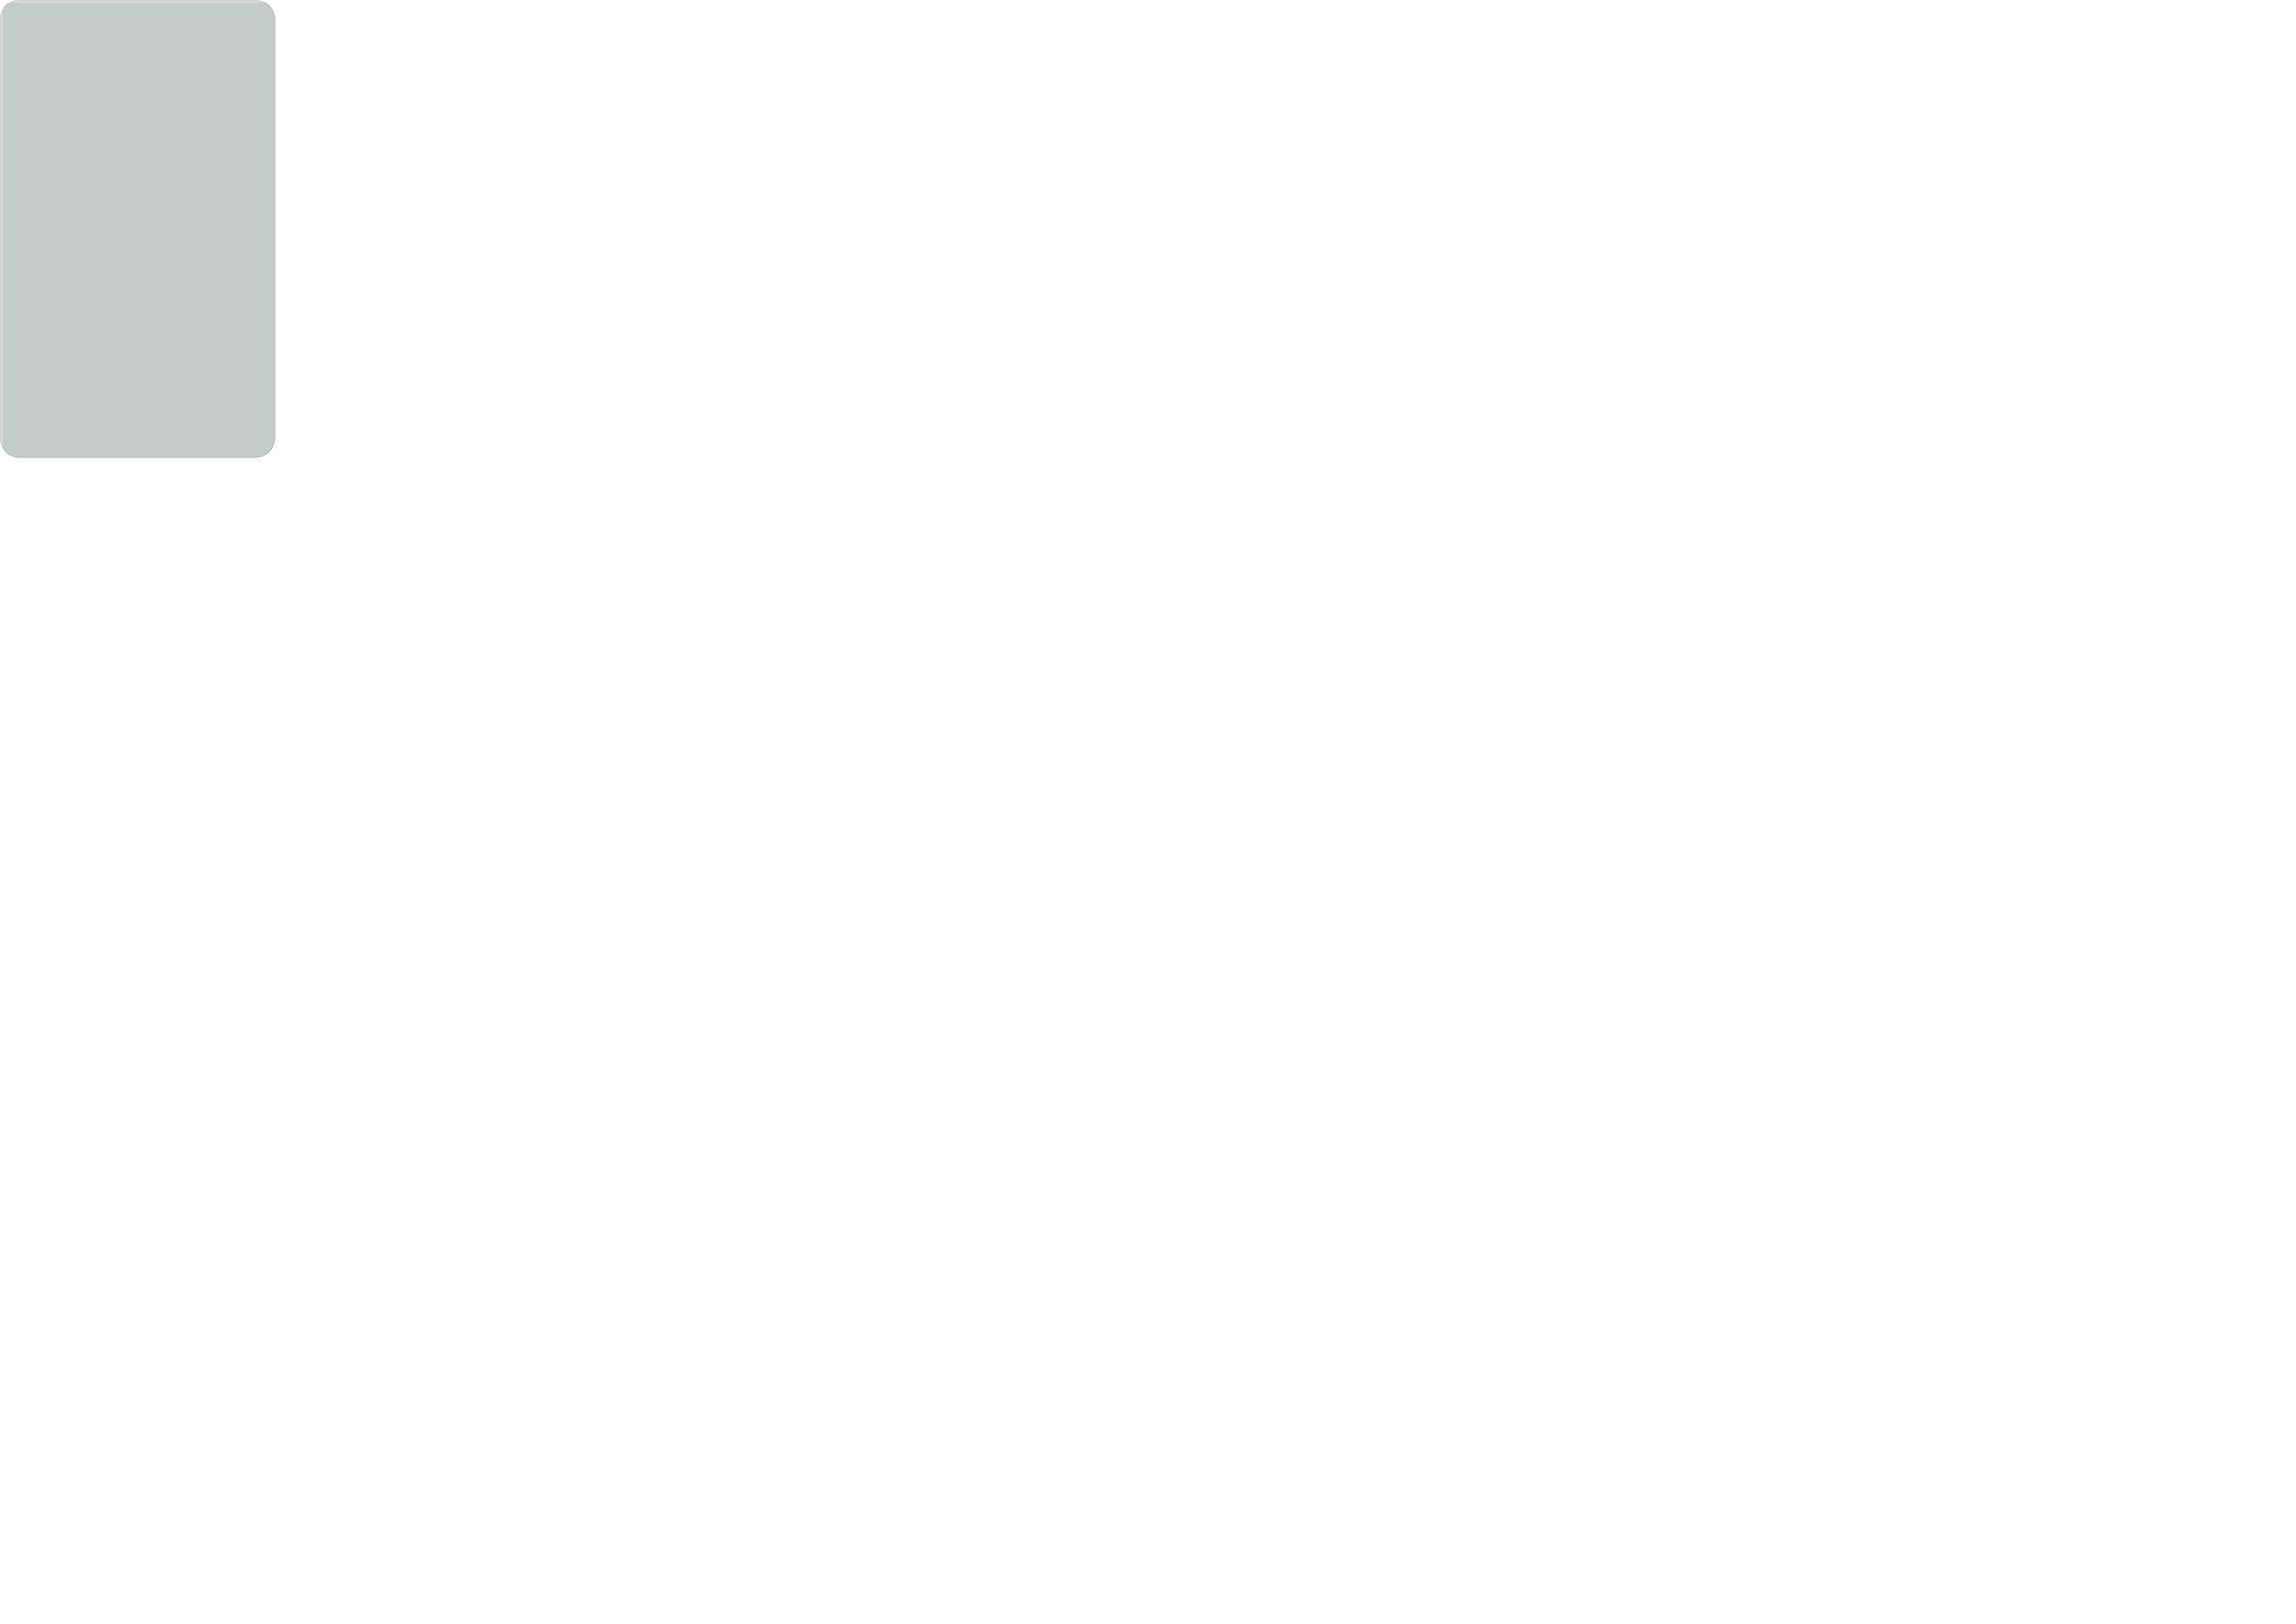 <?xml version='1.0' encoding='ASCII' standalone='yes'?>
<svg xmlns="http://www.w3.org/2000/svg" version="1.1" width="297.002mm" height="210.007mm" viewBox="0 0 297.002 210.007">
            <title>Picture generated by PcbDraw </title>
            <desc>Picture generated by PcbDraw</desc>
        <defs><clipPath id="cut-off"><path d=" M 0.0 2.54 A 2.54 2.54 0 0 1 2.54 0.0 L 33.02 0.0 A 2.54 2.54 0 0 1 35.56 2.54 L 35.56 56.642 A 2.54 2.54 0 0 1 33.02 59.182 L 2.54 59.182 A 2.54 2.54 0 0 1 0.0 56.642 L 0.0 2.54 " style="fill-rule: evenodd;"/></clipPath><mask id="pads-mask-silkscreen"><rect x="-3.869" y="-0.254" width="132.199" height="64.703" fill="white"/><g style="fill:#000000; fill-opacity:0.0;  stroke:#000000; stroke-width:0; stroke-opacity:1;  stroke-linecap:round; stroke-linejoin:round;">
<g style="fill:#000000; fill-opacity:1;  stroke:#000000; stroke-width:0; stroke-opacity:1;  stroke-linecap:round; stroke-linejoin:round;">
<path style="fill:#000000; fill-opacity:1;  stroke:#000000; stroke-width:0; stroke-opacity:1;  stroke-linecap:round; stroke-linejoin:round;fill-rule:evenodd;" d="M 21.15,7.872 21.146,7.891 21.135,7.907 21.119,7.918 21.1,7.922 20.8,7.922 20.781,7.918 20.765,7.907 20.754,7.891 20.75,7.872 20.75,6.772 20.754,6.753 20.765,6.737 20.781,6.726 20.8,6.722 21.1,6.722 21.119,6.726 21.135,6.737 21.146,6.753 21.15,6.772 Z"/> 
<path style="fill:#000000; fill-opacity:1;  stroke:#000000; stroke-width:0; stroke-opacity:1;  stroke-linecap:round; stroke-linejoin:round;fill-rule:evenodd;" d="M 21.15,2.372 21.146,2.391 21.135,2.407 21.119,2.418 21.1,2.422 20.8,2.422 20.781,2.418 20.765,2.407 20.754,2.391 20.75,2.372 20.75,1.272 20.754,1.253 20.765,1.237 20.781,1.226 20.8,1.222 21.1,1.222 21.119,1.226 21.135,1.237 21.146,1.253 21.15,1.272 Z"/> 
<path style="fill:#000000; fill-opacity:1;  stroke:#000000; stroke-width:0; stroke-opacity:1;  stroke-linecap:round; stroke-linejoin:round;fill-rule:evenodd;" d="M 20.65,7.872 20.646,7.891 20.635,7.907 20.619,7.918 20.6,7.922 20.3,7.922 20.281,7.918 20.265,7.907 20.254,7.891 20.25,7.872 20.25,6.772 20.254,6.753 20.265,6.737 20.281,6.726 20.3,6.722 20.6,6.722 20.619,6.726 20.635,6.737 20.646,6.753 20.65,6.772 Z"/> 
<path style="fill:#000000; fill-opacity:1;  stroke:#000000; stroke-width:0; stroke-opacity:1;  stroke-linecap:round; stroke-linejoin:round;fill-rule:evenodd;" d="M 20.65,2.372 20.646,2.391 20.635,2.407 20.619,2.418 20.6,2.422 20.3,2.422 20.281,2.418 20.265,2.407 20.254,2.391 20.25,2.372 20.25,1.272 20.254,1.253 20.265,1.237 20.281,1.226 20.3,1.222 20.6,1.222 20.619,1.226 20.635,1.237 20.646,1.253 20.65,1.272 Z"/> 
<path style="fill:#000000; fill-opacity:1;  stroke:#000000; stroke-width:0; stroke-opacity:1;  stroke-linecap:round; stroke-linejoin:round;fill-rule:evenodd;" d="M 20.15,7.872 20.146,7.891 20.135,7.907 20.119,7.918 20.1,7.922 19.8,7.922 19.781,7.918 19.765,7.907 19.754,7.891 19.75,7.872 19.75,6.772 19.754,6.753 19.765,6.737 19.781,6.726 19.8,6.722 20.1,6.722 20.119,6.726 20.135,6.737 20.146,6.753 20.15,6.772 Z"/> 
<path style="fill:#000000; fill-opacity:1;  stroke:#000000; stroke-width:0; stroke-opacity:1;  stroke-linecap:round; stroke-linejoin:round;fill-rule:evenodd;" d="M 20.15,2.372 20.146,2.391 20.135,2.407 20.119,2.418 20.1,2.422 19.8,2.422 19.781,2.418 19.765,2.407 19.754,2.391 19.75,2.372 19.75,1.272 19.754,1.253 19.765,1.237 19.781,1.226 19.8,1.222 20.1,1.222 20.119,1.226 20.135,1.237 20.146,1.253 20.15,1.272 Z"/> 
<path style="fill:#000000; fill-opacity:1;  stroke:#000000; stroke-width:0; stroke-opacity:1;  stroke-linecap:round; stroke-linejoin:round;fill-rule:evenodd;" d="M 19.65,7.872 19.646,7.891 19.635,7.907 19.619,7.918 19.6,7.922 19.3,7.922 19.281,7.918 19.265,7.907 19.254,7.891 19.25,7.872 19.25,6.772 19.254,6.753 19.265,6.737 19.281,6.726 19.3,6.722 19.6,6.722 19.619,6.726 19.635,6.737 19.646,6.753 19.65,6.772 Z"/> 
<path style="fill:#000000; fill-opacity:1;  stroke:#000000; stroke-width:0; stroke-opacity:1;  stroke-linecap:round; stroke-linejoin:round;fill-rule:evenodd;" d="M 19.65,2.372 19.646,2.391 19.635,2.407 19.619,2.418 19.6,2.422 19.3,2.422 19.281,2.418 19.265,2.407 19.254,2.391 19.25,2.372 19.25,1.272 19.254,1.253 19.265,1.237 19.281,1.226 19.3,1.222 19.6,1.222 19.619,1.226 19.635,1.237 19.646,1.253 19.65,1.272 Z"/> 
<path style="fill:#000000; fill-opacity:1;  stroke:#000000; stroke-width:0; stroke-opacity:1;  stroke-linecap:round; stroke-linejoin:round;fill-rule:evenodd;" d="M 19.15,7.872 19.146,7.891 19.135,7.907 19.119,7.918 19.1,7.922 18.8,7.922 18.781,7.918 18.765,7.907 18.754,7.891 18.75,7.872 18.75,6.772 18.754,6.753 18.765,6.737 18.781,6.726 18.8,6.722 19.1,6.722 19.119,6.726 19.135,6.737 19.146,6.753 19.15,6.772 Z"/> 
<path style="fill:#000000; fill-opacity:1;  stroke:#000000; stroke-width:0; stroke-opacity:1;  stroke-linecap:round; stroke-linejoin:round;fill-rule:evenodd;" d="M 19.15,2.372 19.146,2.391 19.135,2.407 19.119,2.418 19.1,2.422 18.8,2.422 18.781,2.418 18.765,2.407 18.754,2.391 18.75,2.372 18.75,1.272 18.754,1.253 18.765,1.237 18.781,1.226 18.8,1.222 19.1,1.222 19.119,1.226 19.135,1.237 19.146,1.253 19.15,1.272 Z"/> 
<path style="fill:#000000; fill-opacity:1;  stroke:#000000; stroke-width:0; stroke-opacity:1;  stroke-linecap:round; stroke-linejoin:round;fill-rule:evenodd;" d="M 18.65,7.872 18.646,7.891 18.635,7.907 18.619,7.918 18.6,7.922 18.3,7.922 18.281,7.918 18.265,7.907 18.254,7.891 18.25,7.872 18.25,6.772 18.254,6.753 18.265,6.737 18.281,6.726 18.3,6.722 18.6,6.722 18.619,6.726 18.635,6.737 18.646,6.753 18.65,6.772 Z"/> 
<path style="fill:#000000; fill-opacity:1;  stroke:#000000; stroke-width:0; stroke-opacity:1;  stroke-linecap:round; stroke-linejoin:round;fill-rule:evenodd;" d="M 18.65,2.372 18.646,2.391 18.635,2.407 18.619,2.418 18.6,2.422 18.3,2.422 18.281,2.418 18.265,2.407 18.254,2.391 18.25,2.372 18.25,1.272 18.254,1.253 18.265,1.237 18.281,1.226 18.3,1.222 18.6,1.222 18.619,1.226 18.635,1.237 18.646,1.253 18.65,1.272 Z"/> 
<path style="fill:#000000; fill-opacity:1;  stroke:#000000; stroke-width:0; stroke-opacity:1;  stroke-linecap:round; stroke-linejoin:round;fill-rule:evenodd;" d="M 18.15,7.872 18.146,7.891 18.135,7.907 18.119,7.918 18.1,7.922 17.8,7.922 17.781,7.918 17.765,7.907 17.754,7.891 17.75,7.872 17.75,6.772 17.754,6.753 17.765,6.737 17.781,6.726 17.8,6.722 18.1,6.722 18.119,6.726 18.135,6.737 18.146,6.753 18.15,6.772 Z"/> 
<path style="fill:#000000; fill-opacity:1;  stroke:#000000; stroke-width:0; stroke-opacity:1;  stroke-linecap:round; stroke-linejoin:round;fill-rule:evenodd;" d="M 18.15,2.372 18.146,2.391 18.135,2.407 18.119,2.418 18.1,2.422 17.8,2.422 17.781,2.418 17.765,2.407 17.754,2.391 17.75,2.372 17.75,1.272 17.754,1.253 17.765,1.237 17.781,1.226 17.8,1.222 18.1,1.222 18.119,1.226 18.135,1.237 18.146,1.253 18.15,1.272 Z"/> 
<path style="fill:#000000; fill-opacity:1;  stroke:#000000; stroke-width:0; stroke-opacity:1;  stroke-linecap:round; stroke-linejoin:round;fill-rule:evenodd;" d="M 17.65,7.872 17.646,7.891 17.635,7.907 17.619,7.918 17.6,7.922 17.3,7.922 17.281,7.918 17.265,7.907 17.254,7.891 17.25,7.872 17.25,6.772 17.254,6.753 17.265,6.737 17.281,6.726 17.3,6.722 17.6,6.722 17.619,6.726 17.635,6.737 17.646,6.753 17.65,6.772 Z"/> 
<path style="fill:#000000; fill-opacity:1;  stroke:#000000; stroke-width:0; stroke-opacity:1;  stroke-linecap:round; stroke-linejoin:round;fill-rule:evenodd;" d="M 17.65,2.372 17.646,2.391 17.635,2.407 17.619,2.418 17.6,2.422 17.3,2.422 17.281,2.418 17.265,2.407 17.254,2.391 17.25,2.372 17.25,1.272 17.254,1.253 17.265,1.237 17.281,1.226 17.3,1.222 17.6,1.222 17.619,1.226 17.635,1.237 17.646,1.253 17.65,1.272 Z"/> 
</g>
<g style="fill:#000000; fill-opacity:1;  stroke:#000000; stroke-width:0; stroke-opacity:1;  stroke-linecap:round; stroke-linejoin:round;">
<path style="fill:#000000; fill-opacity:1;  stroke:#000000; stroke-width:0; stroke-opacity:1;  stroke-linecap:round; stroke-linejoin:round;fill-rule:evenodd;" d="M 4.742,41.349 4.665,41.334 4.601,41.29 4.557,41.225 4.542,41.149 4.542,39.974 4.557,39.898 4.601,39.833 4.665,39.789 4.742,39.774 5.042,39.774 5.119,39.789 5.183,39.833 5.227,39.898 5.242,39.974 5.242,41.149 5.227,41.225 5.183,41.29 5.119,41.334 5.042,41.349 Z"/> 
<path style="fill:#000000; fill-opacity:1;  stroke:#000000; stroke-width:0; stroke-opacity:1;  stroke-linecap:round; stroke-linejoin:round;fill-rule:evenodd;" d="M 6.642,41.349 6.566,41.334 6.501,41.29 6.457,41.225 6.442,41.149 6.442,39.974 6.457,39.898 6.501,39.833 6.566,39.789 6.642,39.774 6.942,39.774 7.019,39.789 7.083,39.833 7.127,39.898 7.142,39.974 7.142,41.149 7.127,41.225 7.083,41.29 7.019,41.334 6.942,41.349 Z"/> 
<path style="fill:#000000; fill-opacity:1;  stroke:#000000; stroke-width:0; stroke-opacity:1;  stroke-linecap:round; stroke-linejoin:round;fill-rule:evenodd;" d="M 5.692,39.474 5.615,39.459 5.551,39.415 5.507,39.35 5.492,39.274 5.492,38.099 5.507,38.023 5.551,37.958 5.615,37.914 5.692,37.899 5.992,37.899 6.069,37.914 6.133,37.958 6.177,38.023 6.192,38.099 6.192,39.274 6.177,39.35 6.133,39.415 6.069,39.459 5.992,39.474 Z"/> 
</g>
<g style="fill:#000000; fill-opacity:1;  stroke:#000000; stroke-width:0; stroke-opacity:1;  stroke-linecap:round; stroke-linejoin:round;">
<path style="fill:#000000; fill-opacity:1;  stroke:#000000; stroke-width:0; stroke-opacity:1;  stroke-linecap:round; stroke-linejoin:round;fill-rule:evenodd;" d="M 24.328,48.537 24.313,48.614 24.269,48.678 24.204,48.722 24.128,48.737 22.478,48.737 22.401,48.722 22.337,48.678 22.293,48.614 22.278,48.537 22.278,48.237 22.293,48.16 22.337,48.096 22.401,48.052 22.478,48.037 24.128,48.037 24.204,48.052 24.269,48.096 24.313,48.16 24.328,48.237 Z"/> 
<path style="fill:#000000; fill-opacity:1;  stroke:#000000; stroke-width:0; stroke-opacity:1;  stroke-linecap:round; stroke-linejoin:round;fill-rule:evenodd;" d="M 24.328,47.267 24.313,47.343 24.269,47.408 24.204,47.452 24.128,47.467 22.478,47.467 22.401,47.452 22.337,47.408 22.293,47.343 22.278,47.267 22.278,46.967 22.293,46.891 22.337,46.826 22.401,46.782 22.478,46.767 24.128,46.767 24.204,46.782 24.269,46.826 24.313,46.891 24.328,46.967 Z"/> 
<path style="fill:#000000; fill-opacity:1;  stroke:#000000; stroke-width:0; stroke-opacity:1;  stroke-linecap:round; stroke-linejoin:round;fill-rule:evenodd;" d="M 24.328,45.997 24.313,46.074 24.269,46.138 24.204,46.182 24.128,46.197 22.478,46.197 22.401,46.182 22.337,46.138 22.293,46.074 22.278,45.997 22.278,45.697 22.293,45.62 22.337,45.556 22.401,45.512 22.478,45.497 24.128,45.497 24.204,45.512 24.269,45.556 24.313,45.62 24.328,45.697 Z"/> 
<path style="fill:#000000; fill-opacity:1;  stroke:#000000; stroke-width:0; stroke-opacity:1;  stroke-linecap:round; stroke-linejoin:round;fill-rule:evenodd;" d="M 24.328,44.727 24.313,44.803 24.269,44.868 24.204,44.912 24.128,44.927 22.478,44.927 22.401,44.912 22.337,44.868 22.293,44.803 22.278,44.727 22.278,44.427 22.293,44.35 22.337,44.286 22.401,44.242 22.478,44.227 24.128,44.227 24.204,44.242 24.269,44.286 24.313,44.35 24.328,44.427 Z"/> 
<path style="fill:#000000; fill-opacity:1;  stroke:#000000; stroke-width:0; stroke-opacity:1;  stroke-linecap:round; stroke-linejoin:round;fill-rule:evenodd;" d="M 24.328,43.457 24.313,43.533 24.269,43.598 24.204,43.642 24.128,43.657 22.478,43.657 22.401,43.642 22.337,43.598 22.293,43.533 22.278,43.457 22.278,43.157 22.293,43.081 22.337,43.016 22.401,42.972 22.478,42.957 24.128,42.957 24.204,42.972 24.269,43.016 24.313,43.081 24.328,43.157 Z"/> 
<path style="fill:#000000; fill-opacity:1;  stroke:#000000; stroke-width:0; stroke-opacity:1;  stroke-linecap:round; stroke-linejoin:round;fill-rule:evenodd;" d="M 24.328,42.187 24.313,42.264 24.269,42.328 24.204,42.372 24.128,42.387 22.478,42.387 22.401,42.372 22.337,42.328 22.293,42.264 22.278,42.187 22.278,41.887 22.293,41.81 22.337,41.746 22.401,41.702 22.478,41.687 24.128,41.687 24.204,41.702 24.269,41.746 24.313,41.81 24.328,41.887 Z"/> 
<path style="fill:#000000; fill-opacity:1;  stroke:#000000; stroke-width:0; stroke-opacity:1;  stroke-linecap:round; stroke-linejoin:round;fill-rule:evenodd;" d="M 24.328,40.917 24.313,40.993 24.269,41.058 24.204,41.102 24.128,41.117 22.478,41.117 22.401,41.102 22.337,41.058 22.293,40.993 22.278,40.917 22.278,40.617 22.293,40.541 22.337,40.476 22.401,40.432 22.478,40.417 24.128,40.417 24.204,40.432 24.269,40.476 24.313,40.541 24.328,40.617 Z"/> 
<path style="fill:#000000; fill-opacity:1;  stroke:#000000; stroke-width:0; stroke-opacity:1;  stroke-linecap:round; stroke-linejoin:round;fill-rule:evenodd;" d="M 24.328,39.647 24.313,39.724 24.269,39.788 24.204,39.832 24.128,39.847 22.478,39.847 22.401,39.832 22.337,39.788 22.293,39.724 22.278,39.647 22.278,39.347 22.293,39.27 22.337,39.206 22.401,39.162 22.478,39.147 24.128,39.147 24.204,39.162 24.269,39.206 24.313,39.27 24.328,39.347 Z"/> 
<path style="fill:#000000; fill-opacity:1;  stroke:#000000; stroke-width:0; stroke-opacity:1;  stroke-linecap:round; stroke-linejoin:round;fill-rule:evenodd;" d="M 19.378,39.647 19.363,39.724 19.319,39.788 19.255,39.832 19.178,39.847 17.528,39.847 17.451,39.832 17.387,39.788 17.343,39.724 17.328,39.647 17.328,39.347 17.343,39.27 17.387,39.206 17.451,39.162 17.528,39.147 19.178,39.147 19.255,39.162 19.319,39.206 19.363,39.27 19.378,39.347 Z"/> 
<path style="fill:#000000; fill-opacity:1;  stroke:#000000; stroke-width:0; stroke-opacity:1;  stroke-linecap:round; stroke-linejoin:round;fill-rule:evenodd;" d="M 19.378,40.917 19.363,40.993 19.319,41.058 19.255,41.102 19.178,41.117 17.528,41.117 17.451,41.102 17.387,41.058 17.343,40.993 17.328,40.917 17.328,40.617 17.343,40.541 17.387,40.476 17.451,40.432 17.528,40.417 19.178,40.417 19.255,40.432 19.319,40.476 19.363,40.541 19.378,40.617 Z"/> 
<path style="fill:#000000; fill-opacity:1;  stroke:#000000; stroke-width:0; stroke-opacity:1;  stroke-linecap:round; stroke-linejoin:round;fill-rule:evenodd;" d="M 19.378,42.187 19.363,42.264 19.319,42.328 19.255,42.372 19.178,42.387 17.528,42.387 17.451,42.372 17.387,42.328 17.343,42.264 17.328,42.187 17.328,41.887 17.343,41.81 17.387,41.746 17.451,41.702 17.528,41.687 19.178,41.687 19.255,41.702 19.319,41.746 19.363,41.81 19.378,41.887 Z"/> 
<path style="fill:#000000; fill-opacity:1;  stroke:#000000; stroke-width:0; stroke-opacity:1;  stroke-linecap:round; stroke-linejoin:round;fill-rule:evenodd;" d="M 19.378,43.457 19.363,43.533 19.319,43.598 19.255,43.642 19.178,43.657 17.528,43.657 17.451,43.642 17.387,43.598 17.343,43.533 17.328,43.457 17.328,43.157 17.343,43.081 17.387,43.016 17.451,42.972 17.528,42.957 19.178,42.957 19.255,42.972 19.319,43.016 19.363,43.081 19.378,43.157 Z"/> 
<path style="fill:#000000; fill-opacity:1;  stroke:#000000; stroke-width:0; stroke-opacity:1;  stroke-linecap:round; stroke-linejoin:round;fill-rule:evenodd;" d="M 19.378,44.727 19.363,44.803 19.319,44.868 19.255,44.912 19.178,44.927 17.528,44.927 17.451,44.912 17.387,44.868 17.343,44.803 17.328,44.727 17.328,44.427 17.343,44.35 17.387,44.286 17.451,44.242 17.528,44.227 19.178,44.227 19.255,44.242 19.319,44.286 19.363,44.35 19.378,44.427 Z"/> 
<path style="fill:#000000; fill-opacity:1;  stroke:#000000; stroke-width:0; stroke-opacity:1;  stroke-linecap:round; stroke-linejoin:round;fill-rule:evenodd;" d="M 19.378,45.997 19.363,46.074 19.319,46.138 19.255,46.182 19.178,46.197 17.528,46.197 17.451,46.182 17.387,46.138 17.343,46.074 17.328,45.997 17.328,45.697 17.343,45.62 17.387,45.556 17.451,45.512 17.528,45.497 19.178,45.497 19.255,45.512 19.319,45.556 19.363,45.62 19.378,45.697 Z"/> 
<path style="fill:#000000; fill-opacity:1;  stroke:#000000; stroke-width:0; stroke-opacity:1;  stroke-linecap:round; stroke-linejoin:round;fill-rule:evenodd;" d="M 19.378,47.267 19.363,47.343 19.319,47.408 19.255,47.452 19.178,47.467 17.528,47.467 17.451,47.452 17.387,47.408 17.343,47.343 17.328,47.267 17.328,46.967 17.343,46.891 17.387,46.826 17.451,46.782 17.528,46.767 19.178,46.767 19.255,46.782 19.319,46.826 19.363,46.891 19.378,46.967 Z"/> 
<path style="fill:#000000; fill-opacity:1;  stroke:#000000; stroke-width:0; stroke-opacity:1;  stroke-linecap:round; stroke-linejoin:round;fill-rule:evenodd;" d="M 19.378,48.537 19.363,48.614 19.319,48.678 19.255,48.722 19.178,48.737 17.528,48.737 17.451,48.722 17.387,48.678 17.343,48.614 17.328,48.537 17.328,48.237 17.343,48.16 17.387,48.096 17.451,48.052 17.528,48.037 19.178,48.037 19.255,48.052 19.319,48.096 19.363,48.16 19.378,48.237 Z"/> 
</g>
<g style="fill:#000000; fill-opacity:1;  stroke:#000000; stroke-width:0; stroke-opacity:1;  stroke-linecap:round; stroke-linejoin:round;">
<path style="fill:#000000; fill-opacity:1;  stroke:#000000; stroke-width:0; stroke-opacity:1;  stroke-linecap:round; stroke-linejoin:round;fill-rule:evenodd;" d="M 27.027,42.959 27.035,42.89 27.079,42.789 27.157,42.712 27.258,42.667 27.327,42.659 28.002,42.659 28.071,42.667 28.172,42.712 28.25,42.789 28.294,42.89 28.302,42.959 28.302,43.909 28.294,43.978 28.25,44.078 28.172,44.157 28.071,44.201 28.002,44.209 27.327,44.209 27.258,44.201 27.157,44.157 27.079,44.078 27.035,43.978 27.027,43.909 Z"/> 
<path style="fill:#000000; fill-opacity:1;  stroke:#000000; stroke-width:0; stroke-opacity:1;  stroke-linecap:round; stroke-linejoin:round;fill-rule:evenodd;" d="M 29.102,42.959 29.11,42.89 29.154,42.789 29.233,42.712 29.333,42.667 29.402,42.659 30.077,42.659 30.146,42.667 30.247,42.712 30.325,42.789 30.369,42.89 30.377,42.959 30.377,43.909 30.369,43.978 30.325,44.078 30.247,44.157 30.146,44.201 30.077,44.209 29.402,44.209 29.333,44.201 29.233,44.157 29.154,44.078 29.11,43.978 29.102,43.909 Z"/> 
</g>
<g style="fill:#000000; fill-opacity:1;  stroke:#000000; stroke-width:0; stroke-opacity:1;  stroke-linecap:round; stroke-linejoin:round;">
<path style="fill:#000000; fill-opacity:1;  stroke:#000000; stroke-width:0; stroke-opacity:1;  stroke-linecap:round; stroke-linejoin:round;fill-rule:evenodd;" d="M 30.377,50.005 30.369,50.074 30.325,50.175 30.247,50.252 30.146,50.297 30.077,50.305 29.402,50.305 29.333,50.297 29.233,50.252 29.154,50.175 29.11,50.074 29.102,50.005 29.102,49.055 29.11,48.986 29.154,48.886 29.233,48.807 29.333,48.763 29.402,48.755 30.077,48.755 30.146,48.763 30.247,48.807 30.325,48.886 30.369,48.986 30.377,49.055 Z"/> 
<path style="fill:#000000; fill-opacity:1;  stroke:#000000; stroke-width:0; stroke-opacity:1;  stroke-linecap:round; stroke-linejoin:round;fill-rule:evenodd;" d="M 28.302,50.005 28.294,50.074 28.25,50.175 28.172,50.252 28.071,50.297 28.002,50.305 27.327,50.305 27.258,50.297 27.157,50.252 27.079,50.175 27.035,50.074 27.027,50.005 27.027,49.055 27.035,48.986 27.079,48.886 27.157,48.807 27.258,48.763 27.327,48.755 28.002,48.755 28.071,48.763 28.172,48.807 28.25,48.886 28.294,48.986 28.302,49.055 Z"/> 
</g>
<g style="fill:#000000; fill-opacity:1;  stroke:#000000; stroke-width:0; stroke-opacity:1;  stroke-linecap:round; stroke-linejoin:round;">
<path style="fill:#000000; fill-opacity:1;  stroke:#000000; stroke-width:0; stroke-opacity:1;  stroke-linecap:round; stroke-linejoin:round;fill-rule:evenodd;" d="M 19.67,24.671 19.678,24.602 19.723,24.502 19.8,24.424 19.901,24.379 19.97,24.371 20.645,24.371 20.714,24.379 20.814,24.424 20.892,24.502 20.937,24.602 20.945,24.671 20.945,25.621 20.937,25.69 20.892,25.791 20.814,25.869 20.714,25.913 20.645,25.921 19.97,25.921 19.901,25.913 19.8,25.869 19.723,25.791 19.678,25.69 19.67,25.621 Z"/> 
<path style="fill:#000000; fill-opacity:1;  stroke:#000000; stroke-width:0; stroke-opacity:1;  stroke-linecap:round; stroke-linejoin:round;fill-rule:evenodd;" d="M 21.745,24.671 21.753,24.602 21.797,24.502 21.875,24.424 21.976,24.379 22.045,24.371 22.72,24.371 22.789,24.379 22.89,24.424 22.968,24.502 23.012,24.602 23.02,24.671 23.02,25.621 23.012,25.69 22.968,25.791 22.89,25.869 22.789,25.913 22.72,25.921 22.045,25.921 21.976,25.913 21.875,25.869 21.797,25.791 21.753,25.69 21.745,25.621 Z"/> 
</g>
<g style="fill:#000000; fill-opacity:1;  stroke:#000000; stroke-width:0; stroke-opacity:1;  stroke-linecap:round; stroke-linejoin:round;">
<path style="fill:#000000; fill-opacity:1;  stroke:#000000; stroke-width:0; stroke-opacity:1;  stroke-linecap:round; stroke-linejoin:round;fill-rule:evenodd;" d="M 9.007,37.026 8.999,37.095 8.954,37.196 8.877,37.273 8.776,37.318 8.707,37.326 8.007,37.326 7.938,37.318 7.838,37.273 7.76,37.196 7.715,37.095 7.707,37.026 7.707,36.126 7.715,36.057 7.76,35.956 7.838,35.879 7.938,35.834 8.007,35.826 8.707,35.826 8.776,35.834 8.877,35.879 8.954,35.956 8.999,36.057 9.007,36.126 Z"/> 
<path style="fill:#000000; fill-opacity:1;  stroke:#000000; stroke-width:0; stroke-opacity:1;  stroke-linecap:round; stroke-linejoin:round;fill-rule:evenodd;" d="M 7.007,37.026 6.999,37.095 6.955,37.196 6.877,37.273 6.776,37.318 6.707,37.326 6.007,37.326 5.938,37.318 5.838,37.273 5.76,37.196 5.715,37.095 5.707,37.026 5.707,36.126 5.715,36.057 5.76,35.956 5.838,35.879 5.938,35.834 6.007,35.826 6.707,35.826 6.776,35.834 6.877,35.879 6.955,35.956 6.999,36.057 7.007,36.126 Z"/> 
</g>
<g style="fill:#000000; fill-opacity:1;  stroke:#000000; stroke-width:0; stroke-opacity:1;  stroke-linecap:round; stroke-linejoin:round;">
<path style="fill:#000000; fill-opacity:1;  stroke:#000000; stroke-width:0; stroke-opacity:1;  stroke-linecap:round; stroke-linejoin:round;fill-rule:evenodd;" d="M 32.708,44.823 32.777,44.831 32.877,44.876 32.956,44.953 33,45.054 33.008,45.123 33.008,45.823 33,45.892 32.956,45.992 32.877,46.071 32.777,46.115 32.708,46.123 31.808,46.123 31.739,46.115 31.639,46.071 31.561,45.992 31.516,45.892 31.508,45.823 31.508,45.123 31.516,45.054 31.561,44.953 31.639,44.876 31.739,44.831 31.808,44.823 Z"/> 
<path style="fill:#000000; fill-opacity:1;  stroke:#000000; stroke-width:0; stroke-opacity:1;  stroke-linecap:round; stroke-linejoin:round;fill-rule:evenodd;" d="M 32.708,46.823 32.777,46.831 32.877,46.876 32.956,46.953 33,47.054 33.008,47.123 33.008,47.823 33,47.892 32.956,47.992 32.877,48.071 32.777,48.115 32.708,48.123 31.808,48.123 31.739,48.115 31.639,48.071 31.561,47.992 31.516,47.892 31.508,47.823 31.508,47.123 31.516,47.054 31.561,46.953 31.639,46.876 31.739,46.831 31.808,46.823 Z"/> 
</g>
<g style="fill:#000000; fill-opacity:1;  stroke:#000000; stroke-width:0; stroke-opacity:1;  stroke-linecap:round; stroke-linejoin:round;">
<path style="fill:#000000; fill-opacity:1;  stroke:#000000; stroke-width:0; stroke-opacity:1;  stroke-linecap:round; stroke-linejoin:round;fill-rule:evenodd;" d="M 10.542,47.81 10.55,47.741 10.595,47.641 10.672,47.562 10.773,47.518 10.842,47.51 11.542,47.51 11.611,47.518 11.711,47.562 11.79,47.641 11.834,47.741 11.842,47.81 11.842,48.71 11.834,48.779 11.79,48.88 11.711,48.958 11.611,49.002 11.542,49.01 10.842,49.01 10.773,49.002 10.672,48.958 10.595,48.88 10.55,48.779 10.542,48.71 Z"/> 
<path style="fill:#000000; fill-opacity:1;  stroke:#000000; stroke-width:0; stroke-opacity:1;  stroke-linecap:round; stroke-linejoin:round;fill-rule:evenodd;" d="M 12.542,47.81 12.55,47.741 12.595,47.641 12.672,47.562 12.773,47.518 12.842,47.51 13.542,47.51 13.611,47.518 13.711,47.562 13.79,47.641 13.834,47.741 13.842,47.81 13.842,48.71 13.834,48.779 13.79,48.88 13.711,48.958 13.611,49.002 13.542,49.01 12.842,49.01 12.773,49.002 12.672,48.958 12.595,48.88 12.55,48.779 12.542,48.71 Z"/> 
</g>
<g style="fill:#000000; fill-opacity:1;  stroke:#000000; stroke-width:0; stroke-opacity:1;  stroke-linecap:round; stroke-linejoin:round;">
<path style="fill:#000000; fill-opacity:1;  stroke:#000000; stroke-width:0; stroke-opacity:1;  stroke-linecap:round; stroke-linejoin:round;fill-rule:evenodd;" d="M 9.467,43.35 9.482,43.273 9.526,43.209 9.591,43.165 9.667,43.15 10.842,43.15 10.918,43.165 10.983,43.209 11.027,43.273 11.042,43.35 11.042,43.65 11.027,43.727 10.983,43.791 10.918,43.835 10.842,43.85 9.667,43.85 9.591,43.835 9.526,43.791 9.482,43.727 9.467,43.65 Z"/> 
<path style="fill:#000000; fill-opacity:1;  stroke:#000000; stroke-width:0; stroke-opacity:1;  stroke-linecap:round; stroke-linejoin:round;fill-rule:evenodd;" d="M 9.467,45.25 9.482,45.173 9.526,45.109 9.591,45.065 9.667,45.05 10.842,45.05 10.918,45.065 10.983,45.109 11.027,45.173 11.042,45.25 11.042,45.55 11.027,45.627 10.983,45.691 10.918,45.735 10.842,45.75 9.667,45.75 9.591,45.735 9.526,45.691 9.482,45.627 9.467,45.55 Z"/> 
<path style="fill:#000000; fill-opacity:1;  stroke:#000000; stroke-width:0; stroke-opacity:1;  stroke-linecap:round; stroke-linejoin:round;fill-rule:evenodd;" d="M 11.342,44.3 11.357,44.224 11.401,44.159 11.466,44.115 11.542,44.1 12.717,44.1 12.793,44.115 12.858,44.159 12.902,44.224 12.917,44.3 12.917,44.6 12.902,44.676 12.858,44.741 12.793,44.785 12.717,44.8 11.542,44.8 11.466,44.785 11.401,44.741 11.357,44.676 11.342,44.6 Z"/> 
</g>
<g style="fill:#000000; fill-opacity:1;  stroke:#000000; stroke-width:0; stroke-opacity:1;  stroke-linecap:round; stroke-linejoin:round;">
<circle cx="2.54" cy="2.54" r="2.55"/> 
</g>
<g style="fill:#000000; fill-opacity:1;  stroke:#000000; stroke-width:0; stroke-opacity:1;  stroke-linecap:round; stroke-linejoin:round;">
<circle cx="33.02" cy="2.54" r="2.55"/> 
</g>
<g style="fill:#000000; fill-opacity:1;  stroke:#000000; stroke-width:0; stroke-opacity:1;  stroke-linecap:round; stroke-linejoin:round;">
<path style="fill:#000000; fill-opacity:1;  stroke:#000000; stroke-width:0; stroke-opacity:1;  stroke-linecap:round; stroke-linejoin:round;fill-rule:evenodd;" d="M 4.23,57.542 4.211,57.538 4.195,57.527 4.184,57.511 4.18,57.492 4.18,55.792 4.184,55.773 4.195,55.757 4.211,55.746 4.23,55.742 5.93,55.742 5.949,55.746 5.965,55.757 5.976,55.773 5.98,55.792 5.98,57.492 5.976,57.511 5.965,57.527 5.949,57.538 5.93,57.542 Z"/> 
<circle cx="7.62" cy="56.642" r="0.9"/> 
<circle cx="10.16" cy="56.642" r="0.9"/> 
<circle cx="12.7" cy="56.642" r="0.9"/> 
<circle cx="15.24" cy="56.642" r="0.9"/> 
<circle cx="17.78" cy="56.642" r="0.9"/> 
<circle cx="20.32" cy="56.642" r="0.9"/> 
<circle cx="22.86" cy="56.642" r="0.9"/> 
<circle cx="25.4" cy="56.642" r="0.9"/> 
<circle cx="27.94" cy="56.642" r="0.9"/> 
<circle cx="30.48" cy="56.642" r="0.9"/> 
</g>
<g style="fill:#000000; fill-opacity:1;  stroke:#000000; stroke-width:0; stroke-opacity:1;  stroke-linecap:round; stroke-linejoin:round;">
<path style="fill:#000000; fill-opacity:1;  stroke:#000000; stroke-width:0; stroke-opacity:1;  stroke-linecap:round; stroke-linejoin:round;fill-rule:evenodd;" d="M 18.231,28.029 18.25,28.033 18.266,28.044 18.277,28.06 18.281,28.079 18.281,28.779 18.277,28.798 18.266,28.814 18.25,28.825 18.231,28.829 17.031,28.829 17.012,28.825 16.996,28.814 16.985,28.798 16.981,28.779 16.981,28.079 16.985,28.06 16.996,28.044 17.012,28.033 17.031,28.029 Z"/> 
<path style="fill:#000000; fill-opacity:1;  stroke:#000000; stroke-width:0; stroke-opacity:1;  stroke-linecap:round; stroke-linejoin:round;fill-rule:evenodd;" d="M 18.231,26.929 18.25,26.933 18.266,26.944 18.277,26.96 18.281,26.979 18.281,27.679 18.277,27.698 18.266,27.714 18.25,27.725 18.231,27.729 17.031,27.729 17.012,27.725 16.996,27.714 16.985,27.698 16.981,27.679 16.981,26.979 16.985,26.96 16.996,26.944 17.012,26.933 17.031,26.929 Z"/> 
<path style="fill:#000000; fill-opacity:1;  stroke:#000000; stroke-width:0; stroke-opacity:1;  stroke-linecap:round; stroke-linejoin:round;fill-rule:evenodd;" d="M 18.231,25.829 18.25,25.833 18.266,25.844 18.277,25.86 18.281,25.879 18.281,26.579 18.277,26.598 18.266,26.614 18.25,26.625 18.231,26.629 17.031,26.629 17.012,26.625 16.996,26.614 16.985,26.598 16.981,26.579 16.981,25.879 16.985,25.86 16.996,25.844 17.012,25.833 17.031,25.829 Z"/> 
<path style="fill:#000000; fill-opacity:1;  stroke:#000000; stroke-width:0; stroke-opacity:1;  stroke-linecap:round; stroke-linejoin:round;fill-rule:evenodd;" d="M 18.231,24.729 18.25,24.733 18.266,24.744 18.277,24.76 18.281,24.779 18.281,25.479 18.277,25.498 18.266,25.514 18.25,25.525 18.231,25.529 17.031,25.529 17.012,25.525 16.996,25.514 16.985,25.498 16.981,25.479 16.981,24.779 16.985,24.76 16.996,24.744 17.012,24.733 17.031,24.729 Z"/> 
<path style="fill:#000000; fill-opacity:1;  stroke:#000000; stroke-width:0; stroke-opacity:1;  stroke-linecap:round; stroke-linejoin:round;fill-rule:evenodd;" d="M 18.231,23.629 18.25,23.633 18.266,23.644 18.277,23.66 18.281,23.679 18.281,24.379 18.277,24.398 18.266,24.414 18.25,24.425 18.231,24.429 17.031,24.429 17.012,24.425 16.996,24.414 16.985,24.398 16.981,24.379 16.981,23.679 16.985,23.66 16.996,23.644 17.012,23.633 17.031,23.629 Z"/> 
<path style="fill:#000000; fill-opacity:1;  stroke:#000000; stroke-width:0; stroke-opacity:1;  stroke-linecap:round; stroke-linejoin:round;fill-rule:evenodd;" d="M 18.231,22.529 18.25,22.533 18.266,22.544 18.277,22.56 18.281,22.579 18.281,23.279 18.277,23.298 18.266,23.314 18.25,23.325 18.231,23.329 17.031,23.329 17.012,23.325 16.996,23.314 16.985,23.298 16.981,23.279 16.981,22.579 16.985,22.56 16.996,22.544 17.012,22.533 17.031,22.529 Z"/> 
<path style="fill:#000000; fill-opacity:1;  stroke:#000000; stroke-width:0; stroke-opacity:1;  stroke-linecap:round; stroke-linejoin:round;fill-rule:evenodd;" d="M 18.231,21.429 18.25,21.433 18.266,21.444 18.277,21.46 18.281,21.479 18.281,22.179 18.277,22.198 18.266,22.214 18.25,22.225 18.231,22.229 17.031,22.229 17.012,22.225 16.996,22.214 16.985,22.198 16.981,22.179 16.981,21.479 16.985,21.46 16.996,21.444 17.012,21.433 17.031,21.429 Z"/> 
<path style="fill:#000000; fill-opacity:1;  stroke:#000000; stroke-width:0; stroke-opacity:1;  stroke-linecap:round; stroke-linejoin:round;fill-rule:evenodd;" d="M 18.231,20.329 18.25,20.333 18.266,20.344 18.277,20.36 18.281,20.379 18.281,21.079 18.277,21.098 18.266,21.114 18.25,21.125 18.231,21.129 17.031,21.129 17.012,21.125 16.996,21.114 16.985,21.098 16.981,21.079 16.981,20.379 16.985,20.36 16.996,20.344 17.012,20.333 17.031,20.329 Z"/> 
<path style="fill:#000000; fill-opacity:1;  stroke:#000000; stroke-width:0; stroke-opacity:1;  stroke-linecap:round; stroke-linejoin:round;fill-rule:evenodd;" d="M 18.231,19.379 18.25,19.383 18.266,19.394 18.277,19.41 18.281,19.429 18.281,20.129 18.277,20.148 18.266,20.164 18.25,20.175 18.231,20.179 17.031,20.179 17.012,20.175 16.996,20.164 16.985,20.148 16.981,20.129 16.981,19.429 16.985,19.41 16.996,19.394 17.012,19.383 17.031,19.379 Z"/> 
<path style="fill:#000000; fill-opacity:1;  stroke:#000000; stroke-width:0; stroke-opacity:1;  stroke-linecap:round; stroke-linejoin:round;fill-rule:evenodd;" d="M 7.531,18.279 7.55,18.283 7.566,18.294 7.577,18.31 7.581,18.329 7.581,19.329 7.577,19.348 7.566,19.364 7.55,19.375 7.531,19.379 6.731,19.379 6.712,19.375 6.696,19.364 6.685,19.348 6.681,19.329 6.681,18.329 6.685,18.31 6.696,18.294 6.712,18.283 6.731,18.279 Z"/> 
<path style="fill:#000000; fill-opacity:1;  stroke:#000000; stroke-width:0; stroke-opacity:1;  stroke-linecap:round; stroke-linejoin:round;fill-rule:evenodd;" d="M 3.481,31.629 3.5,31.633 3.516,31.644 3.527,31.66 3.531,31.679 3.531,32.979 3.527,32.998 3.516,33.014 3.5,33.025 3.481,33.029 1.581,33.029 1.562,33.025 1.546,33.014 1.535,32.998 1.531,32.979 1.531,31.679 1.535,31.66 1.546,31.644 1.562,31.633 1.581,31.629 Z"/> 
<path style="fill:#000000; fill-opacity:1;  stroke:#000000; stroke-width:0; stroke-opacity:1;  stroke-linecap:round; stroke-linejoin:round;fill-rule:evenodd;" d="M 4.381,18.279 4.4,18.283 4.416,18.294 4.427,18.31 4.431,18.329 4.431,19.329 4.427,19.348 4.416,19.364 4.4,19.375 4.381,19.379 1.581,19.379 1.562,19.375 1.546,19.364 1.535,19.348 1.531,19.329 1.531,18.329 1.535,18.31 1.546,18.294 1.562,18.283 1.581,18.279 Z"/> 
<path style="fill:#000000; fill-opacity:1;  stroke:#000000; stroke-width:0; stroke-opacity:1;  stroke-linecap:round; stroke-linejoin:round;fill-rule:evenodd;" d="M 13.931,18.279 13.95,18.283 13.966,18.294 13.977,18.31 13.981,18.329 13.981,19.329 13.977,19.348 13.966,19.364 13.95,19.375 13.931,19.379 12.731,19.379 12.712,19.375 12.696,19.364 12.685,19.348 12.681,19.329 12.681,18.329 12.685,18.31 12.696,18.294 12.712,18.283 12.731,18.279 Z"/> 
<path style="fill:#000000; fill-opacity:1;  stroke:#000000; stroke-width:0; stroke-opacity:1;  stroke-linecap:round; stroke-linejoin:round;fill-rule:evenodd;" d="M 18.231,29.429 18.25,29.433 18.266,29.444 18.277,29.46 18.281,29.479 18.281,30.479 18.277,30.498 18.266,30.514 18.25,30.525 18.231,30.529 17.031,30.529 17.012,30.525 16.996,30.514 16.985,30.498 16.981,30.479 16.981,29.479 16.985,29.46 16.996,29.444 17.012,29.433 17.031,29.429 Z"/> 
</g>
<g style="fill:#000000; fill-opacity:1;  stroke:#000000; stroke-width:0; stroke-opacity:1;  stroke-linecap:round; stroke-linejoin:round;">
<path style="fill:#000000; fill-opacity:1;  stroke:#000000; stroke-width:0; stroke-opacity:1;  stroke-linecap:round; stroke-linejoin:round;fill-rule:evenodd;" d="M 27.602,48.332 27.526,48.317 27.461,48.273 27.417,48.209 27.402,48.132 27.402,47.107 27.417,47.031 27.461,46.966 27.526,46.922 27.602,46.907 27.902,46.907 27.979,46.922 28.043,46.966 28.087,47.031 28.102,47.107 28.102,48.132 28.087,48.209 28.043,48.273 27.979,48.317 27.902,48.332 Z"/> 
<path style="fill:#000000; fill-opacity:1;  stroke:#000000; stroke-width:0; stroke-opacity:1;  stroke-linecap:round; stroke-linejoin:round;fill-rule:evenodd;" d="M 28.552,48.332 28.476,48.317 28.411,48.273 28.367,48.209 28.352,48.132 28.352,47.107 28.367,47.031 28.411,46.966 28.476,46.922 28.552,46.907 28.852,46.907 28.928,46.922 28.993,46.966 29.037,47.031 29.052,47.107 29.052,48.132 29.037,48.209 28.993,48.273 28.928,48.317 28.852,48.332 Z"/> 
<path style="fill:#000000; fill-opacity:1;  stroke:#000000; stroke-width:0; stroke-opacity:1;  stroke-linecap:round; stroke-linejoin:round;fill-rule:evenodd;" d="M 29.502,48.332 29.425,48.317 29.361,48.273 29.317,48.209 29.302,48.132 29.302,47.107 29.317,47.031 29.361,46.966 29.425,46.922 29.502,46.907 29.802,46.907 29.878,46.922 29.943,46.966 29.987,47.031 30.002,47.107 30.002,48.132 29.987,48.209 29.943,48.273 29.878,48.317 29.802,48.332 Z"/> 
<path style="fill:#000000; fill-opacity:1;  stroke:#000000; stroke-width:0; stroke-opacity:1;  stroke-linecap:round; stroke-linejoin:round;fill-rule:evenodd;" d="M 29.502,46.057 29.425,46.042 29.361,45.998 29.317,45.934 29.302,45.857 29.302,44.832 29.317,44.755 29.361,44.691 29.425,44.647 29.502,44.632 29.802,44.632 29.878,44.647 29.943,44.691 29.987,44.755 30.002,44.832 30.002,45.857 29.987,45.934 29.943,45.998 29.878,46.042 29.802,46.057 Z"/> 
<path style="fill:#000000; fill-opacity:1;  stroke:#000000; stroke-width:0; stroke-opacity:1;  stroke-linecap:round; stroke-linejoin:round;fill-rule:evenodd;" d="M 27.602,46.057 27.526,46.042 27.461,45.998 27.417,45.934 27.402,45.857 27.402,44.832 27.417,44.755 27.461,44.691 27.526,44.647 27.602,44.632 27.902,44.632 27.979,44.647 28.043,44.691 28.087,44.755 28.102,44.832 28.102,45.857 28.087,45.934 28.043,45.998 27.979,46.042 27.902,46.057 Z"/> 
</g>
<g style="fill:#000000; fill-opacity:1;  stroke:#000000; stroke-width:0; stroke-opacity:1;  stroke-linecap:round; stroke-linejoin:round;">
<path style="fill:#000000; fill-opacity:1;  stroke:#000000; stroke-width:0; stroke-opacity:1;  stroke-linecap:round; stroke-linejoin:round;fill-rule:evenodd;" d="M 4.183,42.476 4.191,42.407 4.236,42.306 4.314,42.228 4.414,42.184 4.483,42.176 5.183,42.176 5.252,42.184 5.353,42.228 5.431,42.306 5.475,42.407 5.483,42.476 5.483,43.376 5.475,43.445 5.431,43.545 5.353,43.623 5.252,43.668 5.183,43.676 4.483,43.676 4.414,43.668 4.314,43.623 4.236,43.545 4.191,43.445 4.183,43.376 Z"/> 
<path style="fill:#000000; fill-opacity:1;  stroke:#000000; stroke-width:0; stroke-opacity:1;  stroke-linecap:round; stroke-linejoin:round;fill-rule:evenodd;" d="M 6.183,42.476 6.191,42.407 6.236,42.306 6.314,42.228 6.414,42.184 6.483,42.176 7.183,42.176 7.252,42.184 7.353,42.228 7.431,42.306 7.475,42.407 7.483,42.476 7.483,43.376 7.475,43.445 7.431,43.545 7.353,43.623 7.252,43.668 7.183,43.676 6.483,43.676 6.414,43.668 6.314,43.623 6.236,43.545 6.191,43.445 6.183,43.376 Z"/> 
</g>
<g style="fill:#000000; fill-opacity:1;  stroke:#000000; stroke-width:0; stroke-opacity:1;  stroke-linecap:round; stroke-linejoin:round;">
<path style="fill:#000000; fill-opacity:1;  stroke:#000000; stroke-width:0; stroke-opacity:1;  stroke-linecap:round; stroke-linejoin:round;fill-rule:evenodd;" d="M 14.674,43.063 14.743,43.071 14.844,43.115 14.921,43.194 14.966,43.294 14.974,43.363 14.974,44.063 14.966,44.132 14.921,44.233 14.844,44.31 14.743,44.355 14.674,44.363 13.774,44.363 13.705,44.355 13.604,44.31 13.527,44.233 13.482,44.132 13.474,44.063 13.474,43.363 13.482,43.294 13.527,43.194 13.604,43.115 13.705,43.071 13.774,43.063 Z"/> 
<path style="fill:#000000; fill-opacity:1;  stroke:#000000; stroke-width:0; stroke-opacity:1;  stroke-linecap:round; stroke-linejoin:round;fill-rule:evenodd;" d="M 14.674,45.063 14.743,45.071 14.844,45.115 14.921,45.194 14.966,45.294 14.974,45.363 14.974,46.063 14.966,46.132 14.921,46.233 14.844,46.31 14.743,46.355 14.674,46.363 13.774,46.363 13.705,46.355 13.604,46.31 13.527,46.233 13.482,46.132 13.474,46.063 13.474,45.363 13.482,45.294 13.527,45.194 13.604,45.115 13.705,45.071 13.774,45.063 Z"/> 
</g>
</g> 
</mask></defs><g transform="" id="boardContainer"><g id="substrate" clip-path="url(#cut-off)" mask="url(#pads-mask-silkscreen)"><g id="substrate-board" style="fill:#143324; fill-opacity:0.251; stroke:#143324; stroke-width:0;"><path d=" M 0.0 2.54 A 2.54 2.54 0 0 1 2.54 0.0 L 33.02 0.0 A 2.54 2.54 0 0 1 35.56 2.54 L 35.56 56.642 A 2.54 2.54 0 0 1 33.02 59.182 L 2.54 59.182 A 2.54 2.54 0 0 1 0.0 56.642 L 0.0 2.54 " style="fill-rule: evenodd;"/><g style="fill-opacity: 0.0;stroke-width: 0.05;stroke-opacity: 1;stroke-linecap: round;stroke-linejoin: round">
<path d="M0 56.642 L0 2.54 "/>
<path d="M35.56 2.54 L35.56 56.642 "/>
<path d="M2.54 0 L33.02 0 "/>
<path d="M33.02 59.182 L2.54 59.182 "/>
<path d="M0 56.642 A2.54 2.54 0.0 0 0 2.54 59.182"/>
<path d="M2.54 0 A2.54 2.54 0.0 0 0 0 2.54"/>
<path d="M33.02 59.182 A2.54 2.54 0.0 0 0 35.56 56.642"/>
<path d="M35.56 2.54 A2.54 2.54 0.0 0 0 33.02 0"/>
</g> 
</g></g></g></svg>

